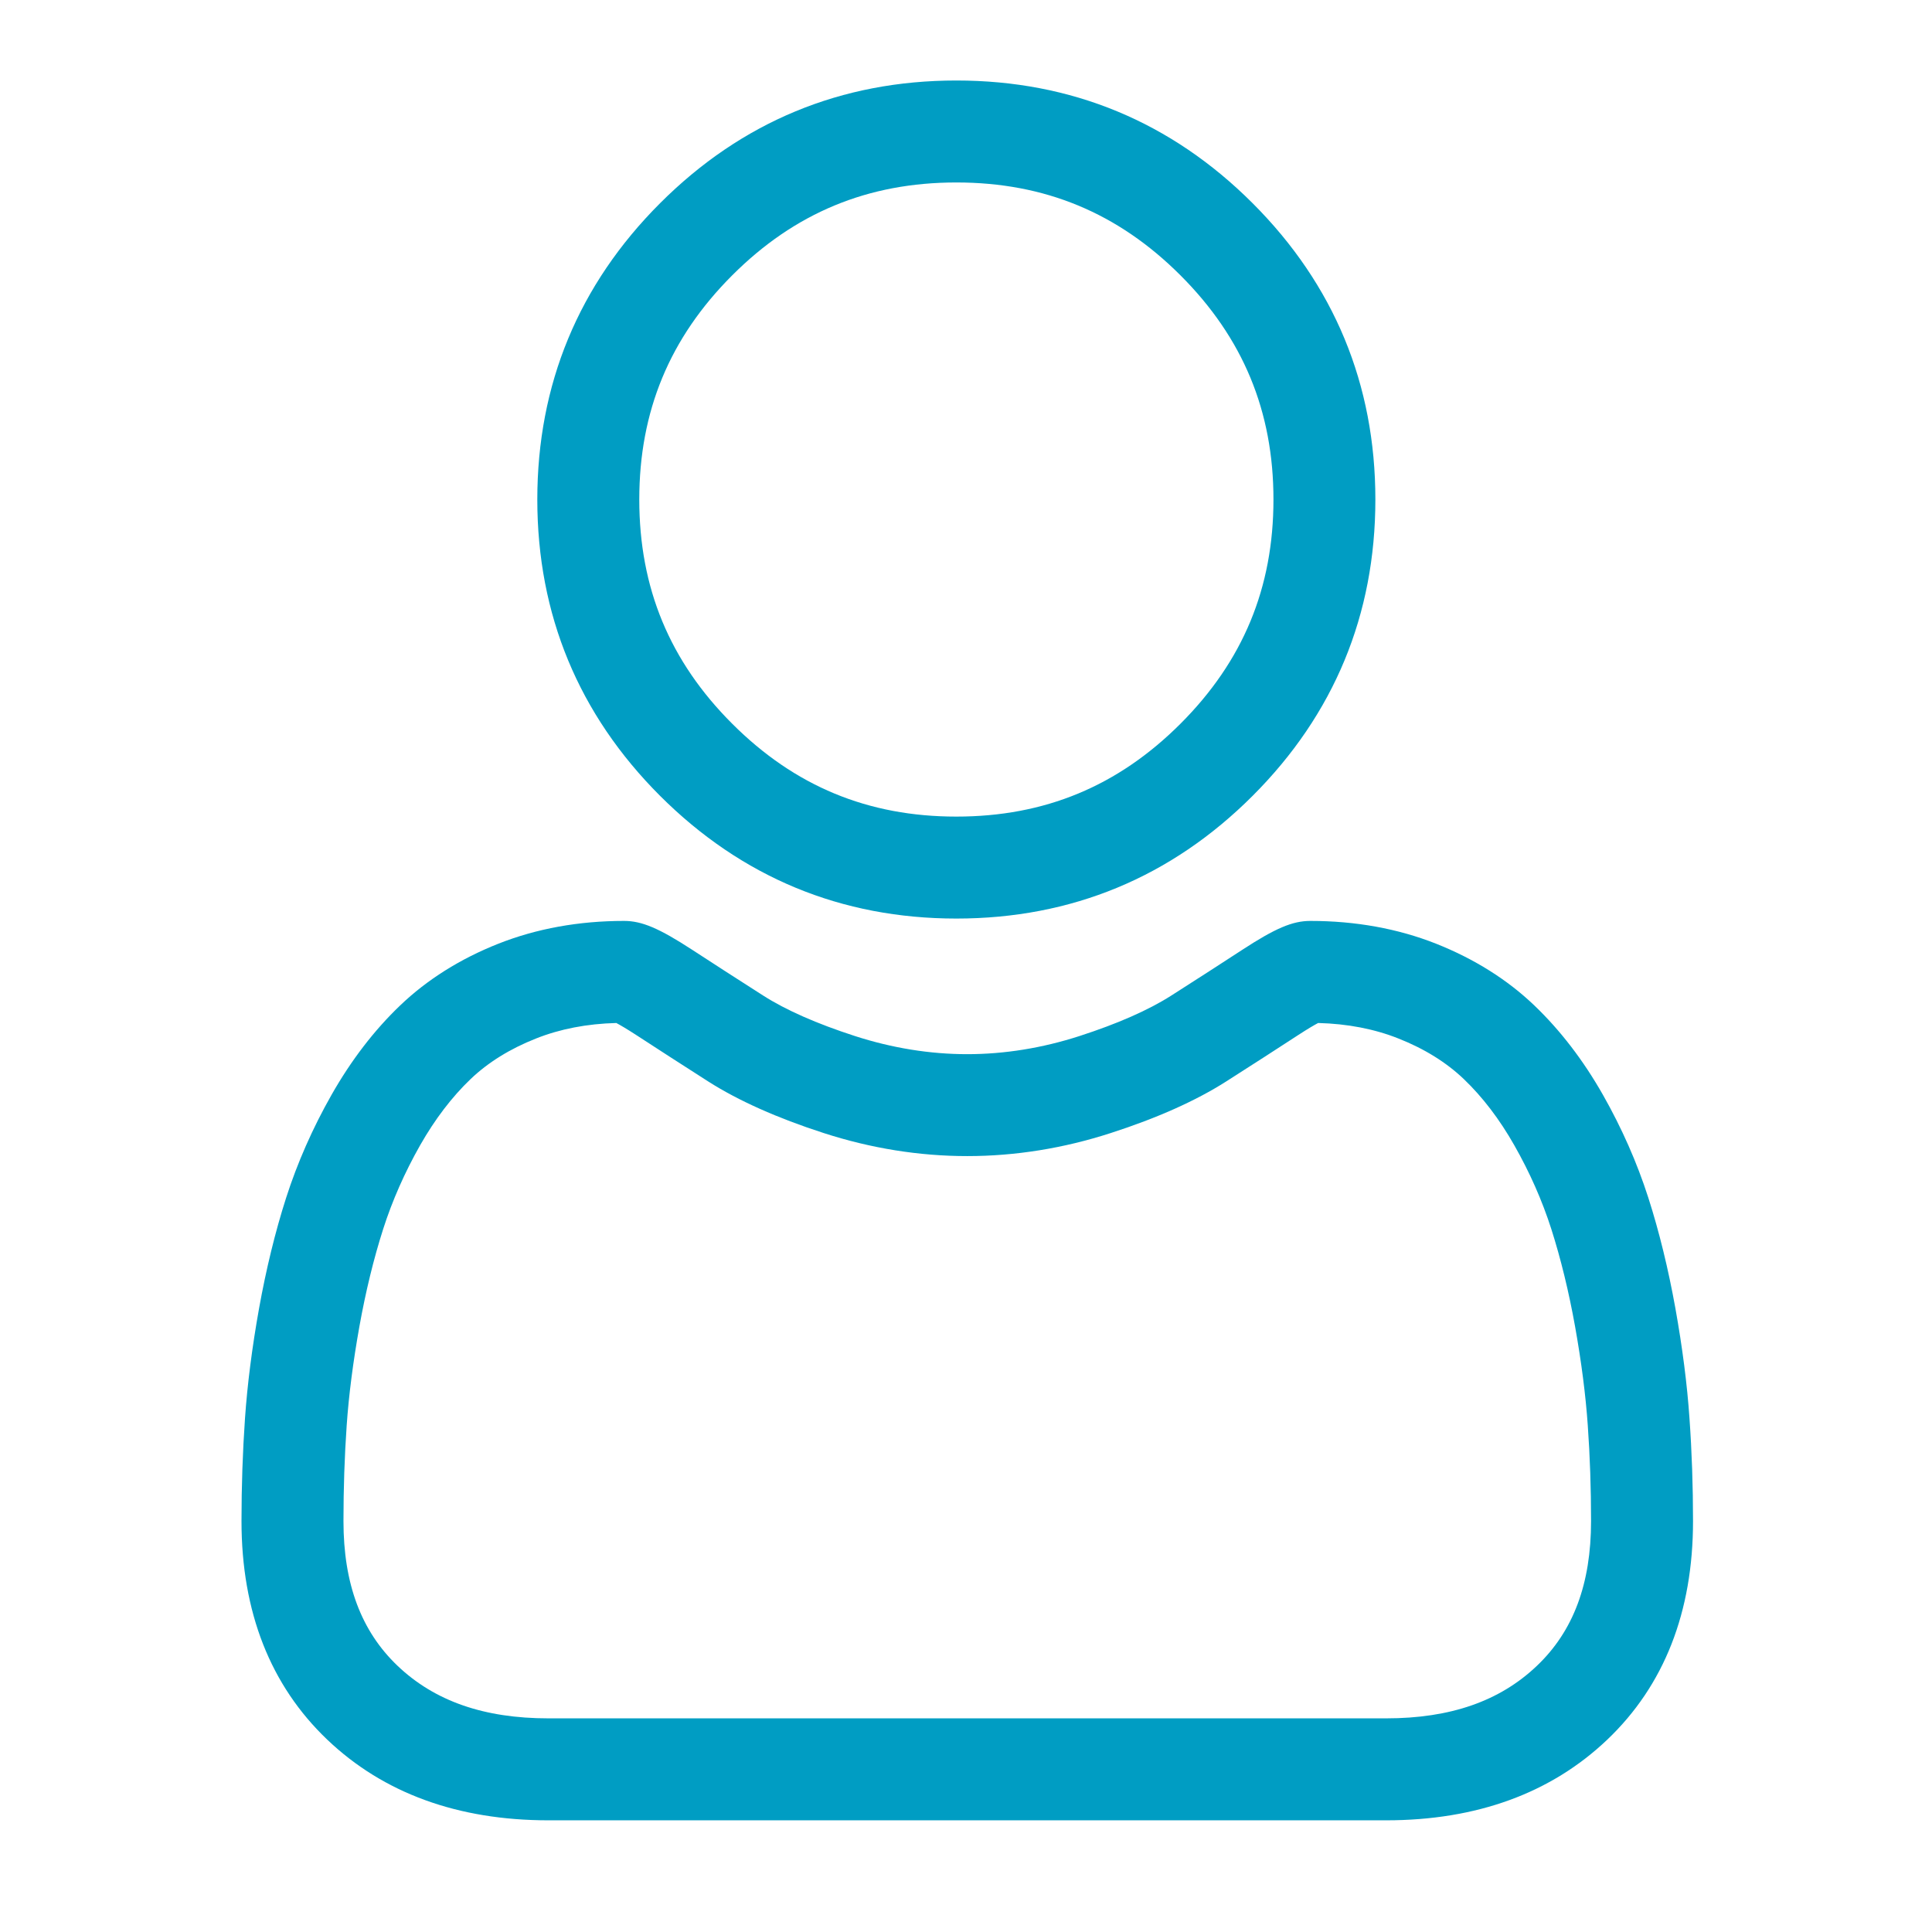 <svg xmlns="http://www.w3.org/2000/svg" width="36" height="36" viewBox="0 0 36 36" fill="none"><div xmlns="" id="in-page-channel-node-id" data-channel-name="in_page_channel_Oyxl04"/><link xmlns="" type="text/theme" rel="stylesheet" id="dark-mode-custom-link"/><link xmlns="" type="text/theme" rel="stylesheet" id="dark-mode-general-link"/><style xmlns="" lang="en" type="text/theme" id="dark-mode-custom-style"/><style xmlns="" lang="en" type="text/theme" id="dark-mode-native-style"/><style xmlns="" lang="en" type="text/theme" id="dark-mode-native-sheet"/>
<path d="M17.82 17.116C19.965 17.116 21.823 16.347 23.341 14.829C24.859 13.311 25.628 11.453 25.628 9.308C25.628 7.163 24.859 5.305 23.341 3.787C21.823 2.269 19.965 1.5 17.82 1.5C15.674 1.5 13.817 2.269 12.299 3.787C10.781 5.305 10.012 7.163 10.012 9.308C10.012 11.453 10.781 13.311 12.299 14.829C13.818 16.346 15.675 17.116 17.82 17.116ZM13.643 5.131C14.807 3.966 16.174 3.4 17.82 3.4C19.466 3.4 20.832 3.966 21.997 5.131C23.162 6.296 23.729 7.662 23.729 9.308C23.729 10.954 23.162 12.32 21.997 13.485C20.832 14.65 19.466 15.216 17.82 15.216C16.174 15.216 14.808 14.65 13.643 13.485C12.478 12.321 11.912 10.954 11.912 9.308C11.912 7.662 12.478 6.296 13.643 5.131Z" fill="#009DC3"/>
<path d="M31.481 26.429C31.438 25.797 31.349 25.108 31.219 24.381C31.087 23.648 30.918 22.954 30.715 22.321C30.505 21.666 30.22 21.02 29.868 20.4C29.503 19.757 29.073 19.197 28.591 18.736C28.088 18.254 27.471 17.867 26.758 17.584C26.047 17.303 25.259 17.16 24.416 17.16C24.085 17.16 23.765 17.296 23.147 17.699C22.767 17.947 22.322 18.234 21.825 18.551C21.401 18.822 20.825 19.075 20.115 19.305C19.421 19.529 18.718 19.643 18.022 19.643C17.328 19.643 16.624 19.529 15.93 19.305C15.22 19.075 14.645 18.822 14.221 18.551C13.729 18.237 13.284 17.95 12.898 17.698C12.28 17.296 11.96 17.16 11.629 17.16C10.786 17.16 9.999 17.303 9.288 17.584C8.575 17.866 7.958 18.254 7.454 18.737C6.972 19.198 6.543 19.757 6.178 20.4C5.826 21.02 5.541 21.666 5.331 22.321C5.128 22.955 4.959 23.648 4.827 24.381C4.697 25.107 4.609 25.797 4.565 26.43C4.522 27.049 4.5 27.693 4.5 28.344C4.5 30.036 5.038 31.406 6.099 32.417C7.146 33.414 8.533 33.919 10.219 33.919H25.828C27.514 33.919 28.9 33.414 29.948 32.417C31.009 31.407 31.547 30.037 31.547 28.344C31.547 27.691 31.525 27.046 31.481 26.429ZM28.638 31.04C27.946 31.699 27.027 32.019 25.828 32.019H10.219C9.02 32.019 8.101 31.699 7.409 31.041C6.73 30.394 6.4 29.512 6.4 28.344C6.4 27.737 6.42 27.137 6.46 26.561C6.499 25.996 6.579 25.376 6.697 24.716C6.814 24.065 6.963 23.454 7.14 22.901C7.31 22.37 7.542 21.845 7.829 21.339C8.104 20.856 8.419 20.442 8.767 20.109C9.093 19.797 9.504 19.542 9.988 19.351C10.435 19.173 10.938 19.076 11.484 19.062C11.55 19.097 11.669 19.165 11.861 19.29C12.251 19.544 12.701 19.835 13.199 20.153C13.76 20.51 14.483 20.833 15.346 21.112C16.229 21.398 17.129 21.542 18.023 21.542C18.916 21.542 19.817 21.398 20.699 21.112C21.563 20.833 22.286 20.51 22.847 20.152C23.357 19.827 23.794 19.545 24.185 19.29C24.377 19.165 24.495 19.097 24.562 19.062C25.108 19.076 25.611 19.173 26.058 19.351C26.542 19.542 26.952 19.797 27.278 20.109C27.626 20.442 27.942 20.856 28.216 21.339C28.504 21.845 28.736 22.37 28.906 22.9C29.083 23.454 29.232 24.065 29.349 24.716C29.467 25.377 29.547 25.997 29.586 26.561V26.562C29.627 27.135 29.647 27.735 29.647 28.344C29.647 29.512 29.317 30.394 28.638 31.04Z" fill="#009DC3"/>
</svg>